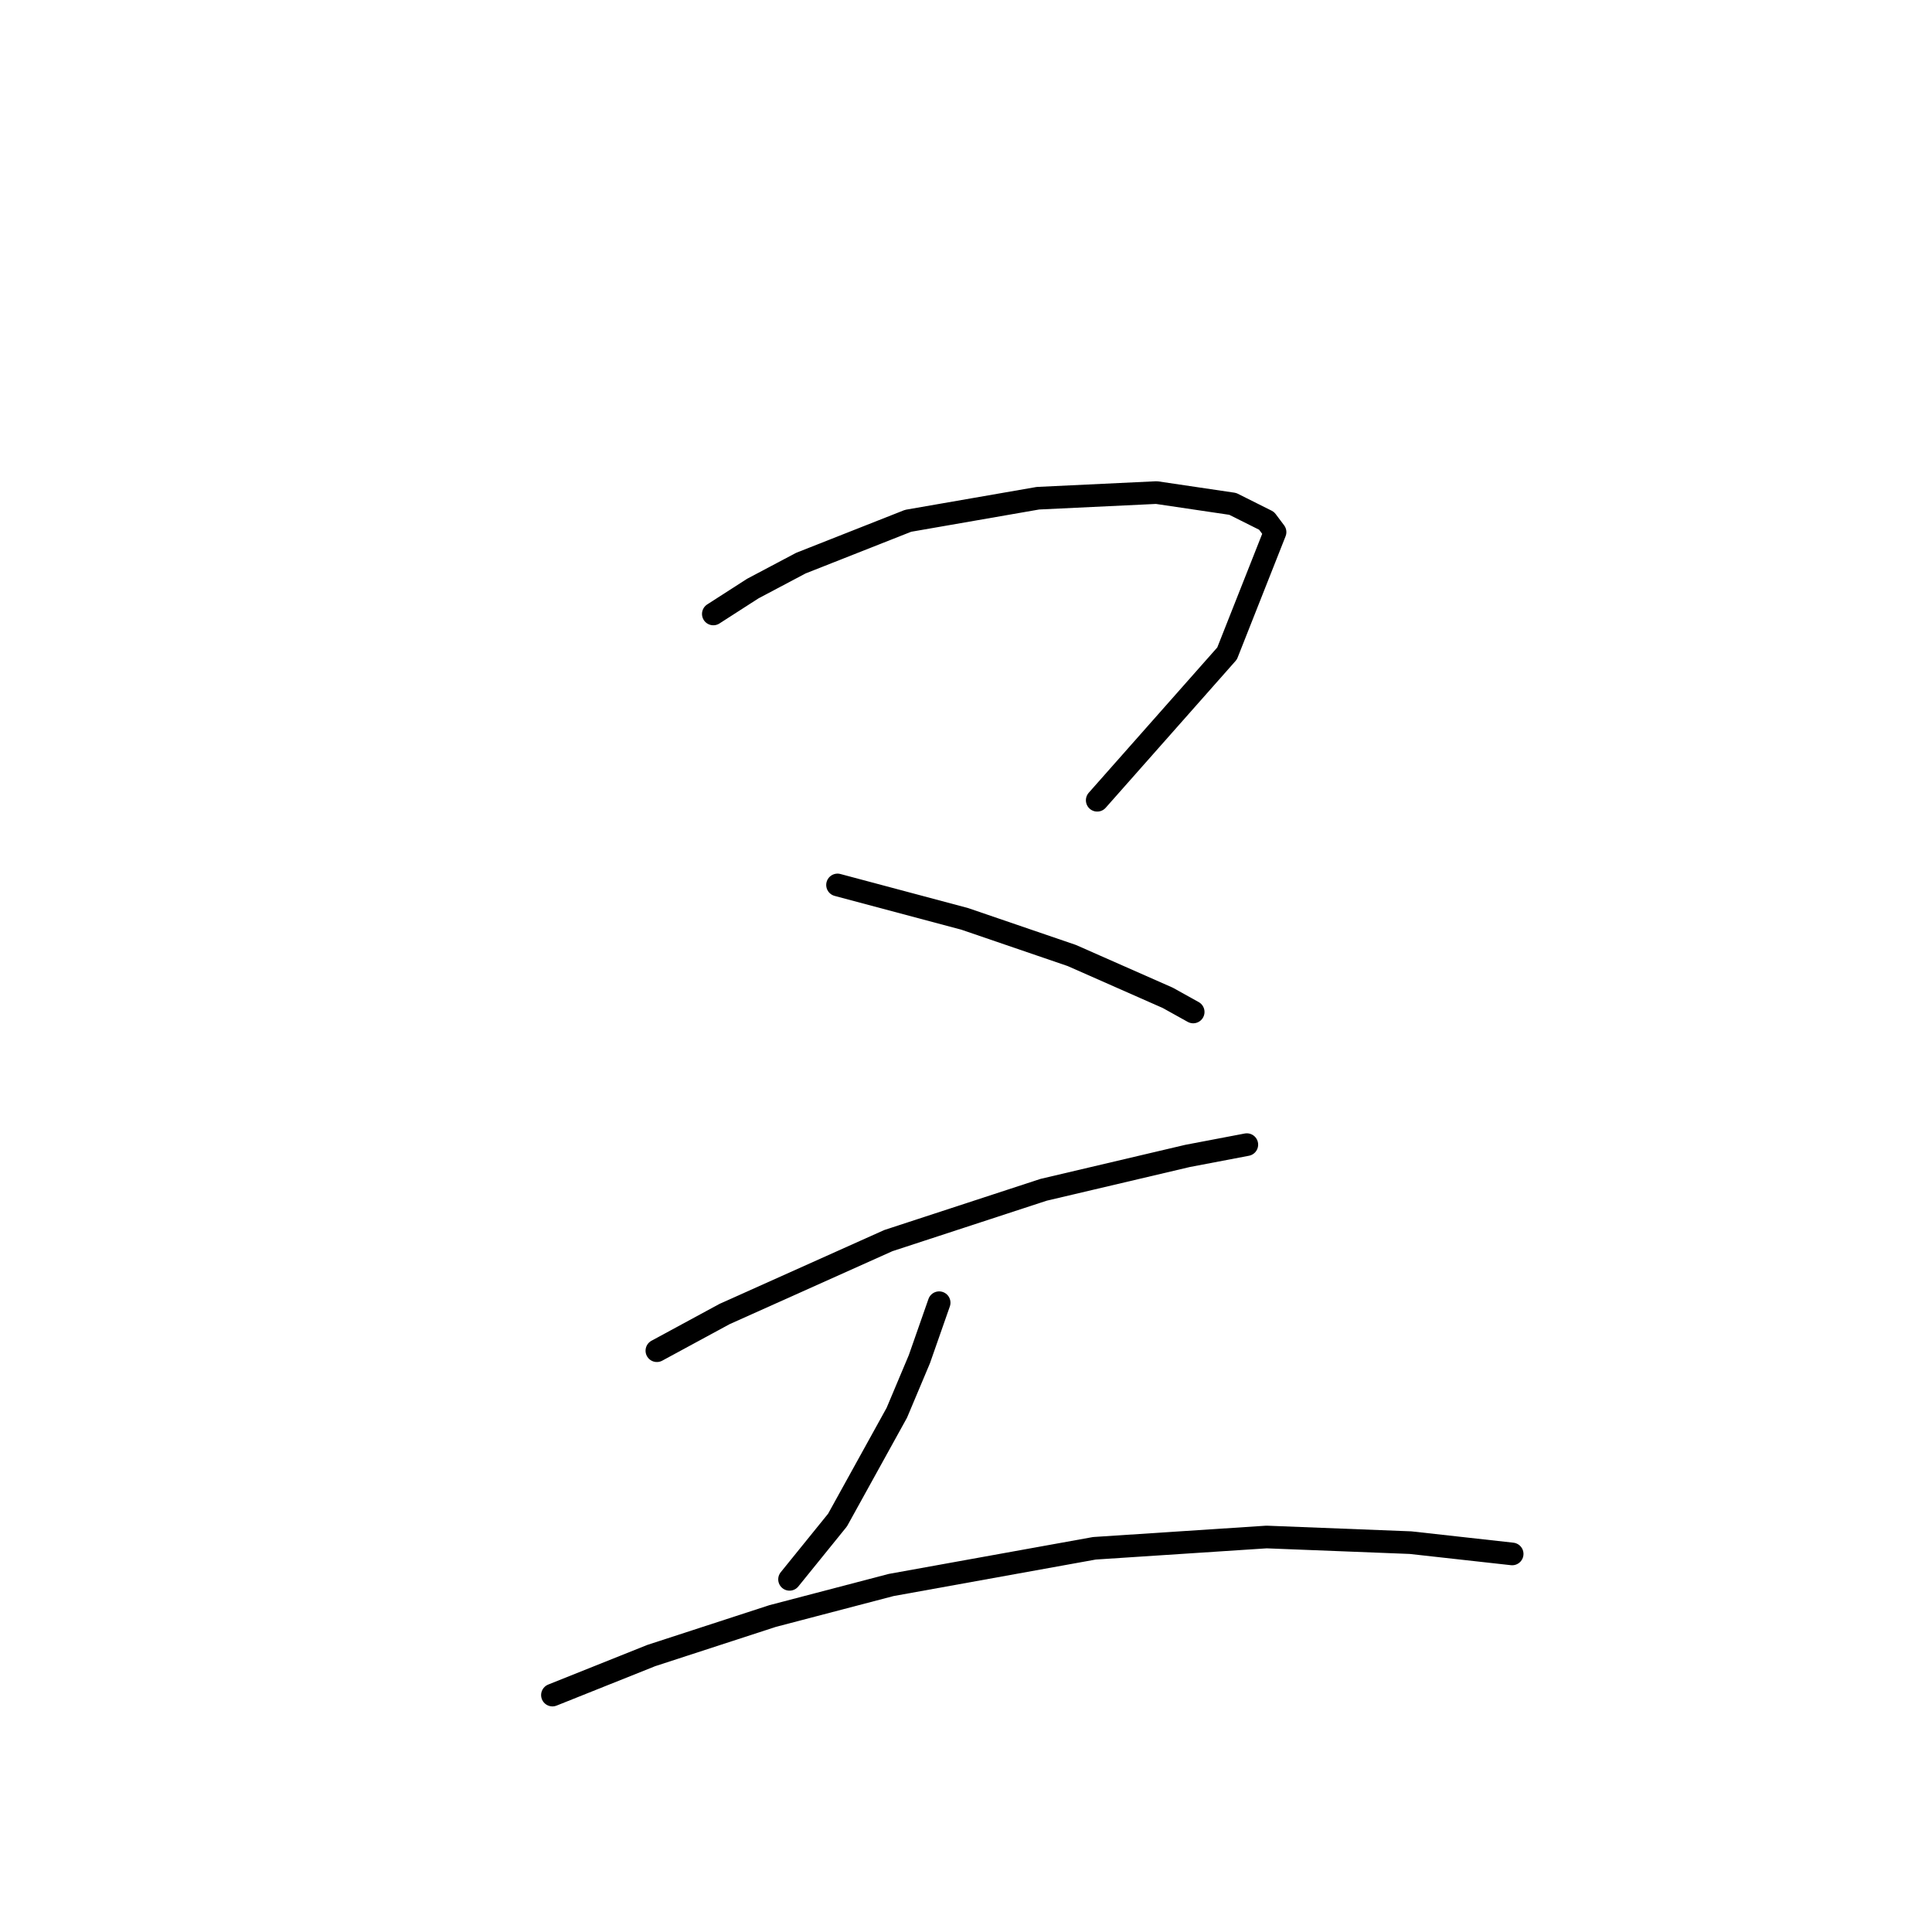 <?xml version="1.0" standalone="no"?>
    <svg width="256" height="256" xmlns="http://www.w3.org/2000/svg" version="1.1">
    <polyline stroke="black" stroke-width="3" stroke-linecap="round" fill="transparent" stroke-linejoin="round" points="94.519 81.353 99.756 77.986 106.114 74.62 120.327 69.01 137.533 66.017 153.242 65.269 163.341 66.765 167.829 69.01 168.951 70.506 162.593 86.589 145.387 106.039 145.387 106.039 " />
        <polyline stroke="black" stroke-width="3" stroke-linecap="round" fill="transparent" stroke-linejoin="round" points="110.977 117.26 127.808 121.748 142.021 126.61 154.738 132.221 158.104 134.091 158.104 134.091 " />
        <polyline stroke="black" stroke-width="3" stroke-linecap="round" fill="transparent" stroke-linejoin="round" points="87.039 178.975 96.015 174.112 117.709 164.387 138.281 157.655 157.356 153.166 165.211 151.67 165.211 151.67 " />
        <polyline stroke="black" stroke-width="3" stroke-linecap="round" fill="transparent" stroke-linejoin="round" points="124.442 172.616 121.823 180.097 118.831 187.203 110.977 201.416 104.618 209.271 104.618 209.271 " />
        <polyline stroke="black" stroke-width="3" stroke-linecap="round" fill="transparent" stroke-linejoin="round" points="73.2 224.606 86.291 219.37 102.374 214.133 118.083 210.019 145.013 205.157 167.829 203.661 186.905 204.409 200.37 205.905 200.37 205.905 " />
        </svg>